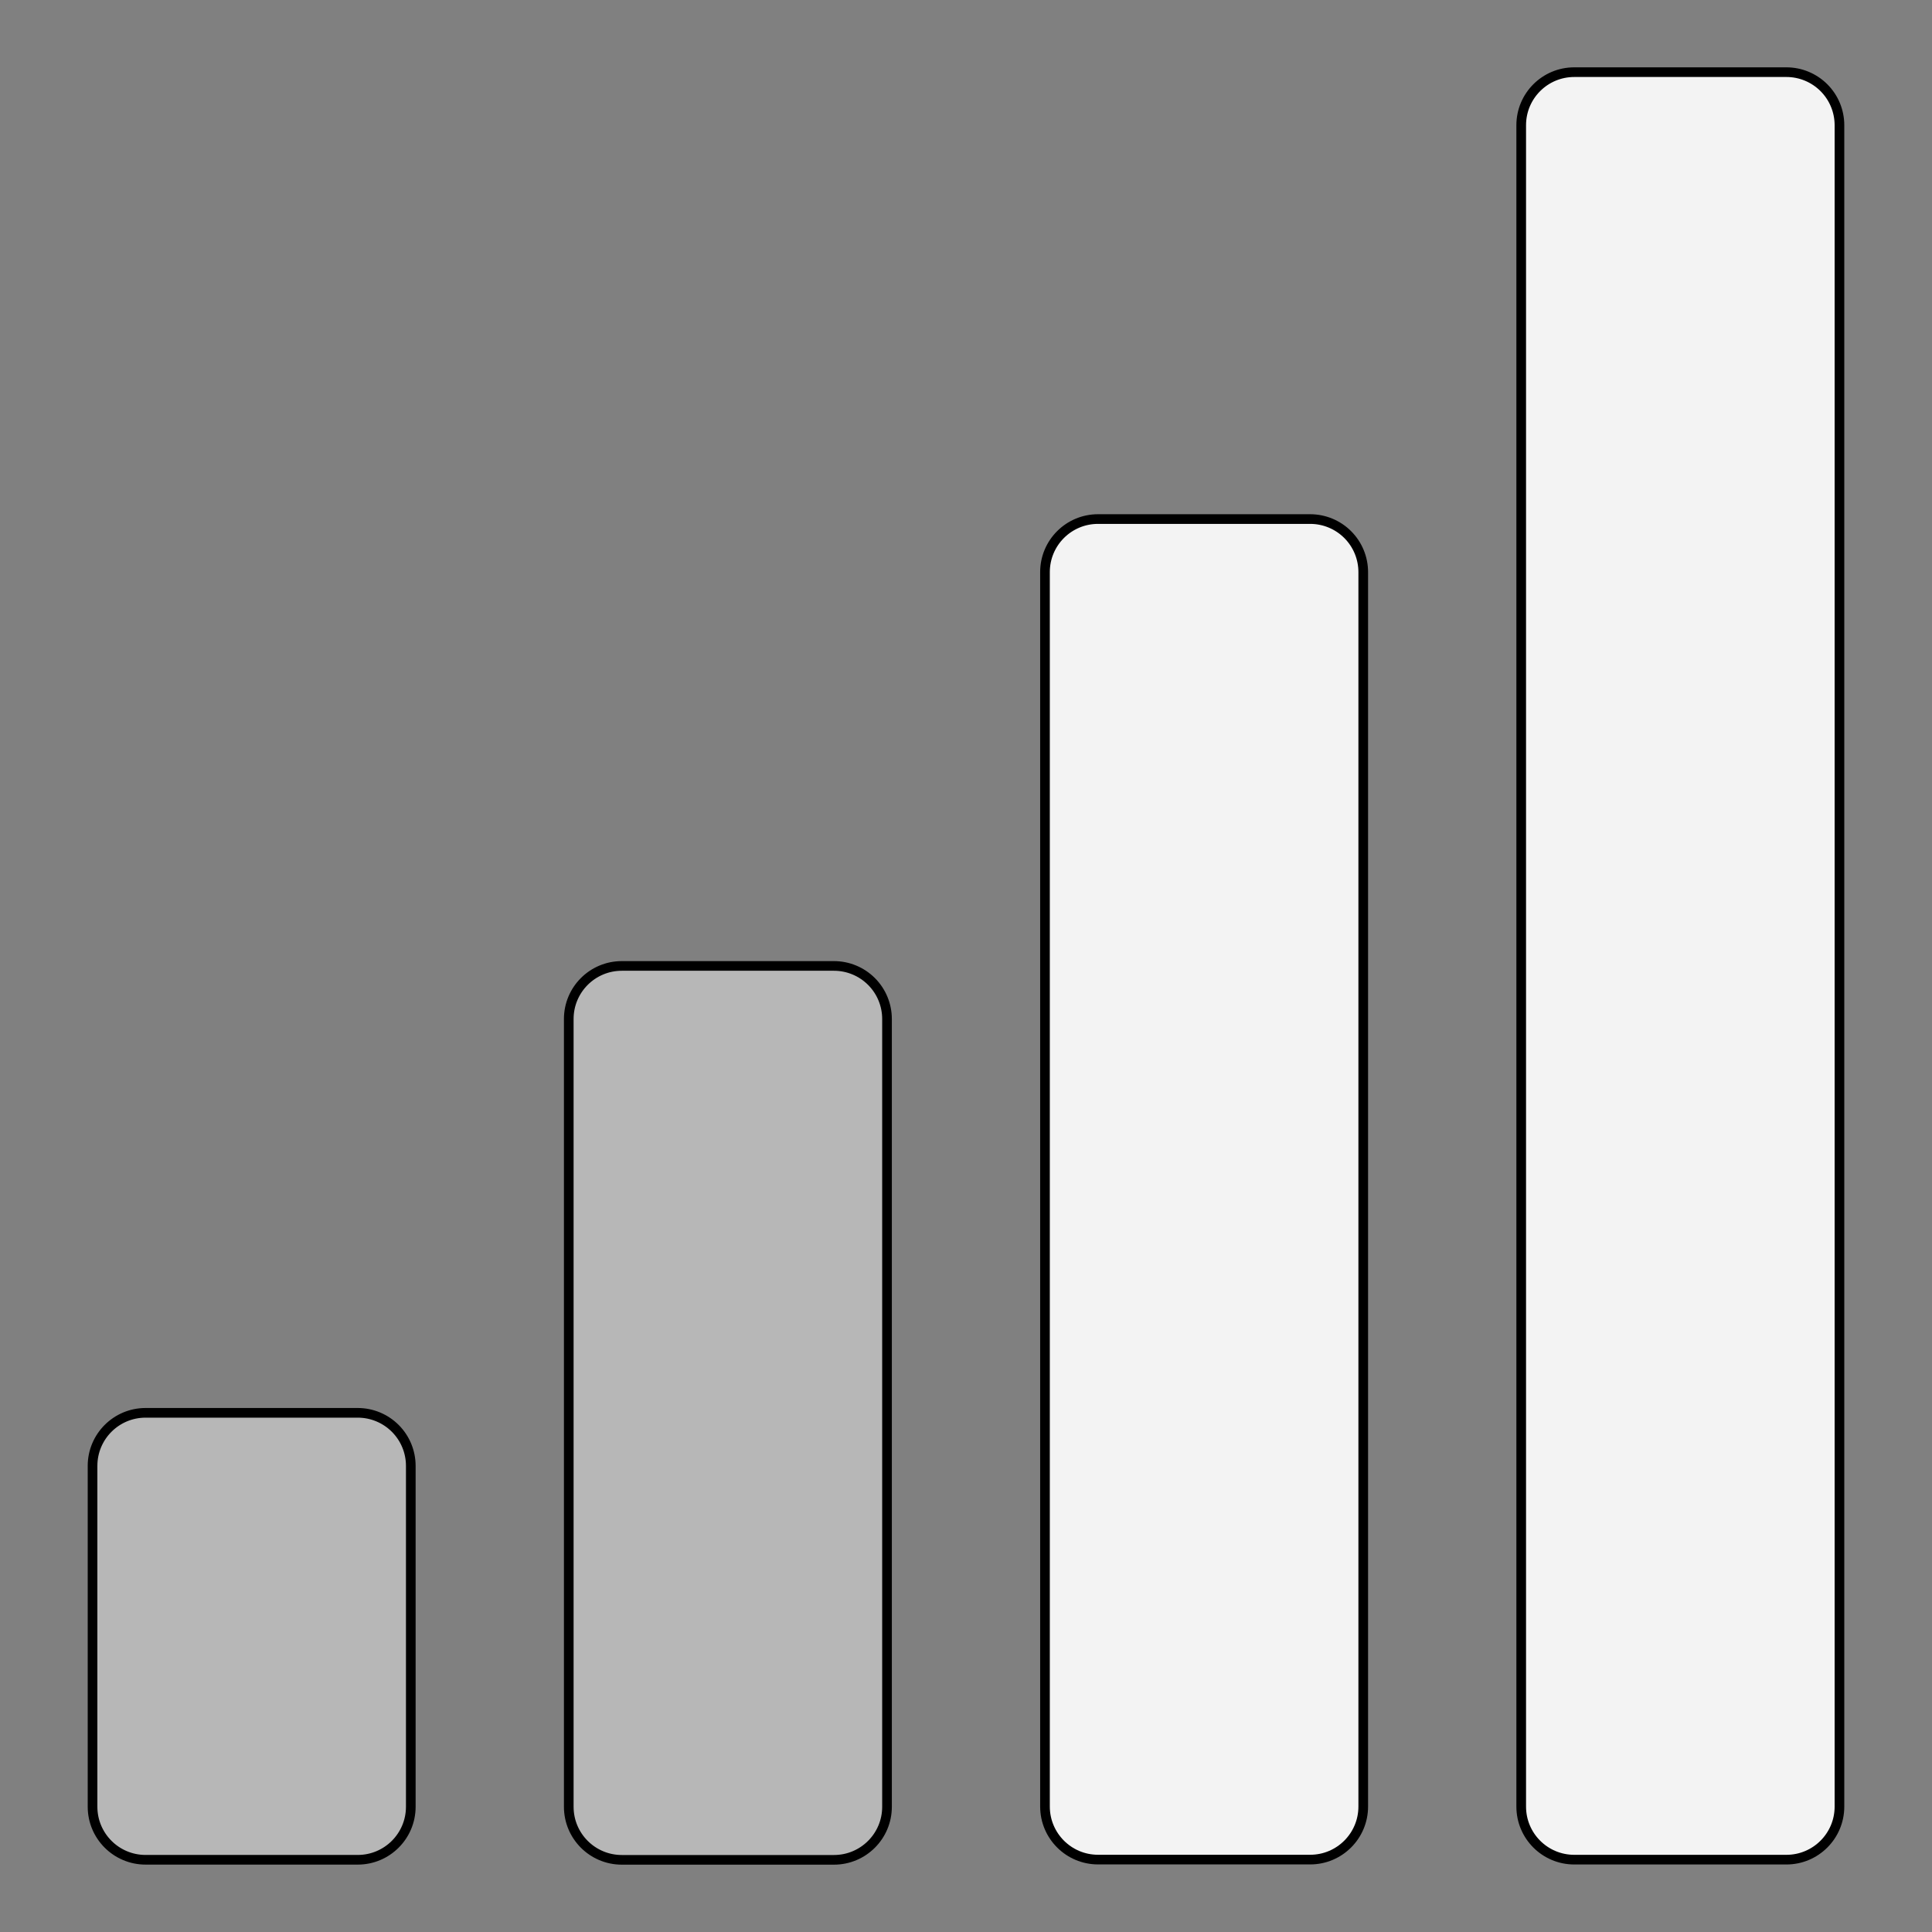 <svg version="1.1" viewBox="0.0 0.0 200.0 200.0" fill="none" stroke="none" stroke-linecap="square" stroke-miterlimit="10" xmlns:xlink="http://www.w3.org/1999/xlink" xmlns="http://www.w3.org/2000/svg"><rect x="0.0" y="0.0" width="200.0" height="200.0" fill="#808080" stroke="none"/><clipPath id="p.0"><path d="m0 0l200.0 0l0 200.0l-200.0 0l0 -200.0z" clip-rule="nonzero"/></clipPath><g clip-path="url(#p.0)"><path fill="#000000" fill-opacity="0.0" d="m0 0l200.0 0l0 200.0l-200.0 0z" fill-rule="evenodd"/><path fill="#b7b7b7" d="m9.58 151.746l0 0c0 -3.033 2.458 -5.491 5.491 -5.491l21.963 0l0 0c1.456 0 2.853 0.579 3.883 1.608c1.03 1.03 1.608 2.426 1.608 3.883l0 35.286c0 3.033 -2.458 5.491 -5.491 5.491l-21.963 0c-3.033 0 -5.491 -2.458 -5.491 -5.491z" fill-rule="evenodd"/><path stroke="#000000" stroke-width="1.0" stroke-linejoin="round" stroke-linecap="butt" d="m9.58 151.746l0 0c0 -3.033 2.458 -5.491 5.491 -5.491l21.963 0l0 0c1.456 0 2.853 0.579 3.883 1.608c1.03 1.03 1.608 2.426 1.608 3.883l0 35.286c0 3.033 -2.458 5.491 -5.491 5.491l-21.963 0c-3.033 0 -5.491 -2.458 -5.491 -5.491z" fill-rule="evenodd"/><path fill="#b7b7b7" d="m58.878 105.484l0 0c0 -3.033 2.458 -5.491 5.491 -5.491l21.963 0l0 0c1.456 0 2.853 0.579 3.883 1.608c1.03 1.03 1.608 2.426 1.608 3.883l0 81.554c0 3.033 -2.458 5.491 -5.491 5.491l-21.963 0c-3.033 0 -5.491 -2.458 -5.491 -5.491z" fill-rule="evenodd"/><path stroke="#000000" stroke-width="1.0" stroke-linejoin="round" stroke-linecap="butt" d="m58.878 105.484l0 0c0 -3.033 2.458 -5.491 5.491 -5.491l21.963 0l0 0c1.456 0 2.853 0.579 3.883 1.608c1.03 1.03 1.608 2.426 1.608 3.883l0 81.554c0 3.033 -2.458 5.491 -5.491 5.491l-21.963 0c-3.033 0 -5.491 -2.458 -5.491 -5.491z" fill-rule="evenodd"/><path fill="#f3f3f3" d="m108.177 59.223l0 0c0 -3.033 2.458 -5.491 5.491 -5.491l21.963 0l0 0c1.456 0 2.853 0.579 3.883 1.608c1.03 1.03 1.608 2.426 1.608 3.883l0 127.79c0 3.033 -2.458 5.491 -5.491 5.491l-21.963 0c-3.033 0 -5.491 -2.458 -5.491 -5.491z" fill-rule="evenodd"/><path stroke="#000000" stroke-width="1.0" stroke-linejoin="round" stroke-linecap="butt" d="m108.177 59.223l0 0c0 -3.033 2.458 -5.491 5.491 -5.491l21.963 0l0 0c1.456 0 2.853 0.579 3.883 1.608c1.03 1.03 1.608 2.426 1.608 3.883l0 127.79c0 3.033 -2.458 5.491 -5.491 5.491l-21.963 0c-3.033 0 -5.491 -2.458 -5.491 -5.491z" fill-rule="evenodd"/><path fill="#f3f3f3" d="m157.475 12.961l0 0c0 -3.033 2.458 -5.491 5.491 -5.491l21.963 0l0 0c1.456 0 2.853 0.579 3.883 1.608c1.03 1.03 1.608 2.426 1.608 3.883l0 174.058c0 3.033 -2.458 5.491 -5.491 5.491l-21.963 0c-3.033 0 -5.491 -2.458 -5.491 -5.491z" fill-rule="evenodd"/><path stroke="#000000" stroke-width="1.0" stroke-linejoin="round" stroke-linecap="butt" d="m157.475 12.961l0 0c0 -3.033 2.458 -5.491 5.491 -5.491l21.963 0l0 0c1.456 0 2.853 0.579 3.883 1.608c1.03 1.03 1.608 2.426 1.608 3.883l0 174.058c0 3.033 -2.458 5.491 -5.491 5.491l-21.963 0c-3.033 0 -5.491 -2.458 -5.491 -5.491z" fill-rule="evenodd"/></g></svg>